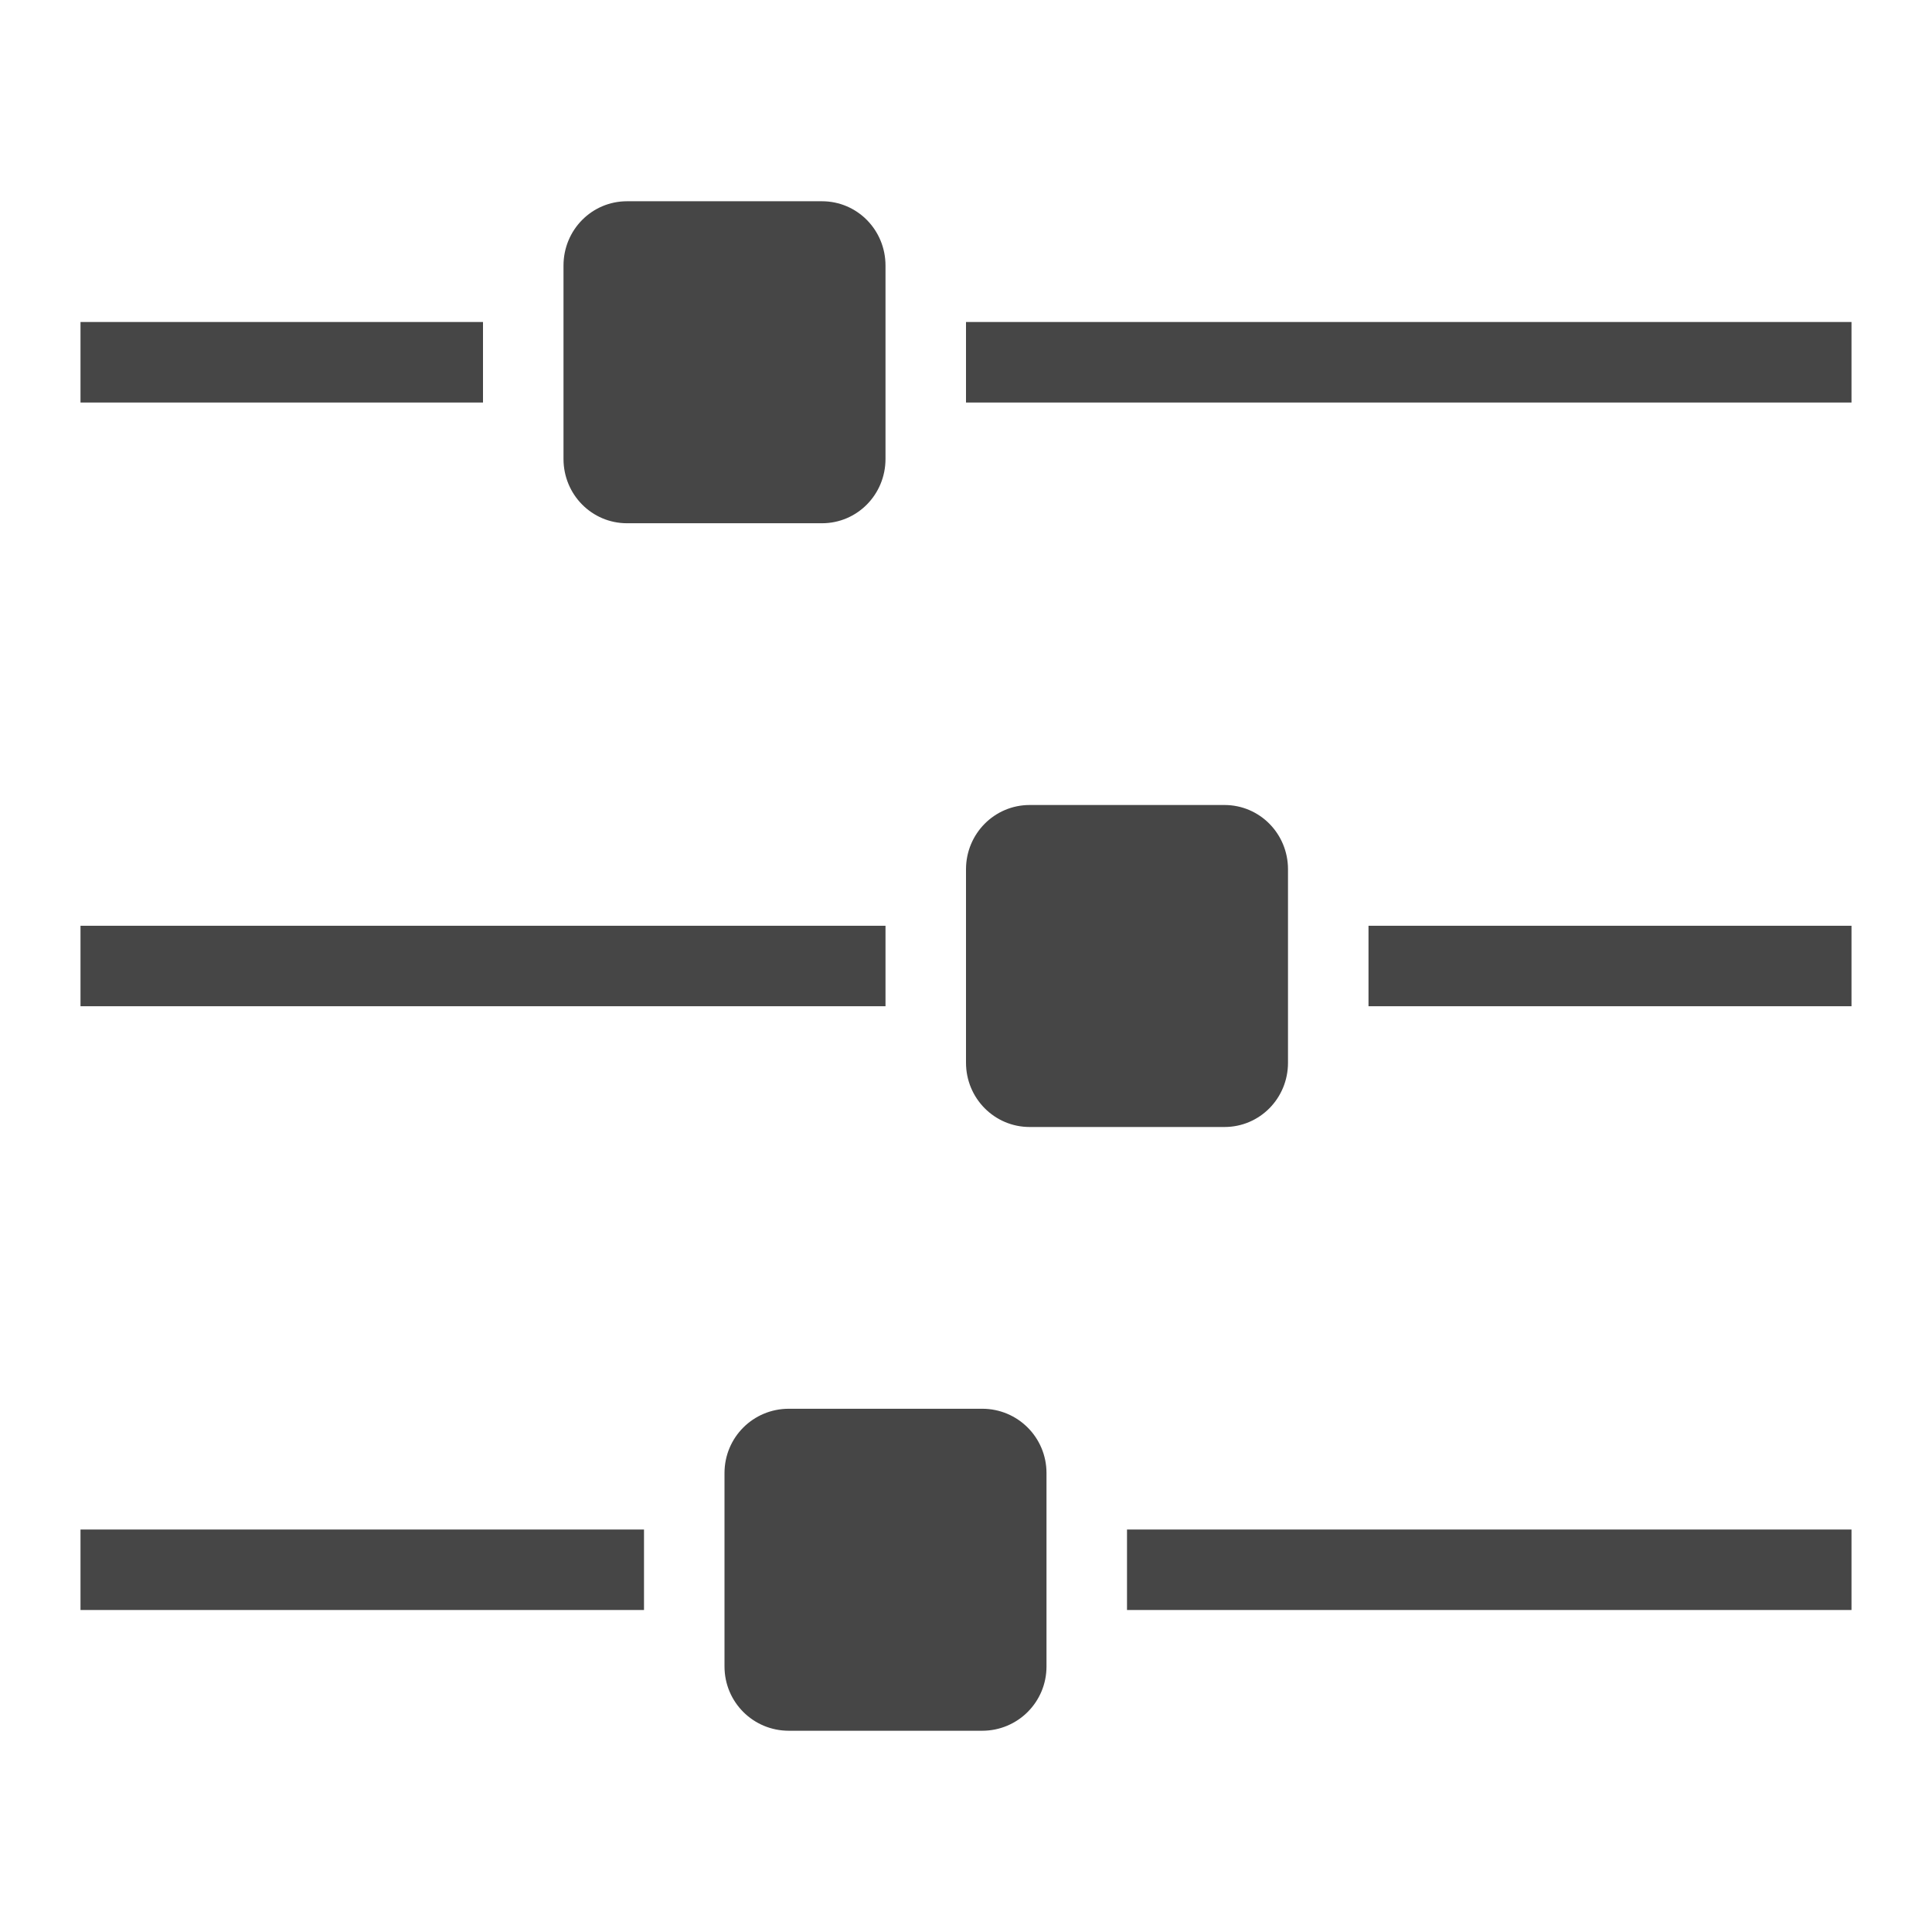 <svg version="1.1" id="Livello_2" xmlns="http://www.w3.org/2000/svg" xmlns:xlink="http://www.w3.org/1999/xlink" x="0px" y="0px"
	  viewBox="0 0 24 24" enable-background="new 0 0 24 24" xml:space="preserve">
<path id="path833" class="aw-theme-iconOutline" fill="#464646" d="M7.789,2.5C7.352,2.5,7,2.856,7,3.299v2.402C7,6.144,7.352,6.5,7.789,6.5h2.422
	C10.648,6.5,11,6.144,11,5.701V3.299C11,2.856,10.648,2.5,10.211,2.5H7.789z M1,4v1h5V4H1z M12,4v1h11V4H12z M12.791,10
	C12.354,10,12,10.356,12,10.799v2.402C12,13.644,12.354,14,12.791,14h2.42C15.648,14,16,13.645,16,13.201v-2.402
	C16,10.356,15.648,10,15.211,10H12.791z M1,11.5v1h10v-1H1z M17,11.5v1h6v-1H17z M9.799,17.5C9.356,17.5,9,17.856,9,18.299v2.402
	C9,21.144,9.356,21.5,9.799,21.5h2.402c0.442,0,0.799-0.356,0.799-0.799v-2.402c0-0.442-0.356-0.799-0.799-0.799H9.799z M1,19v1h7
	v-1H1z M14,19v1h9v-1H14z"/>
</svg>
